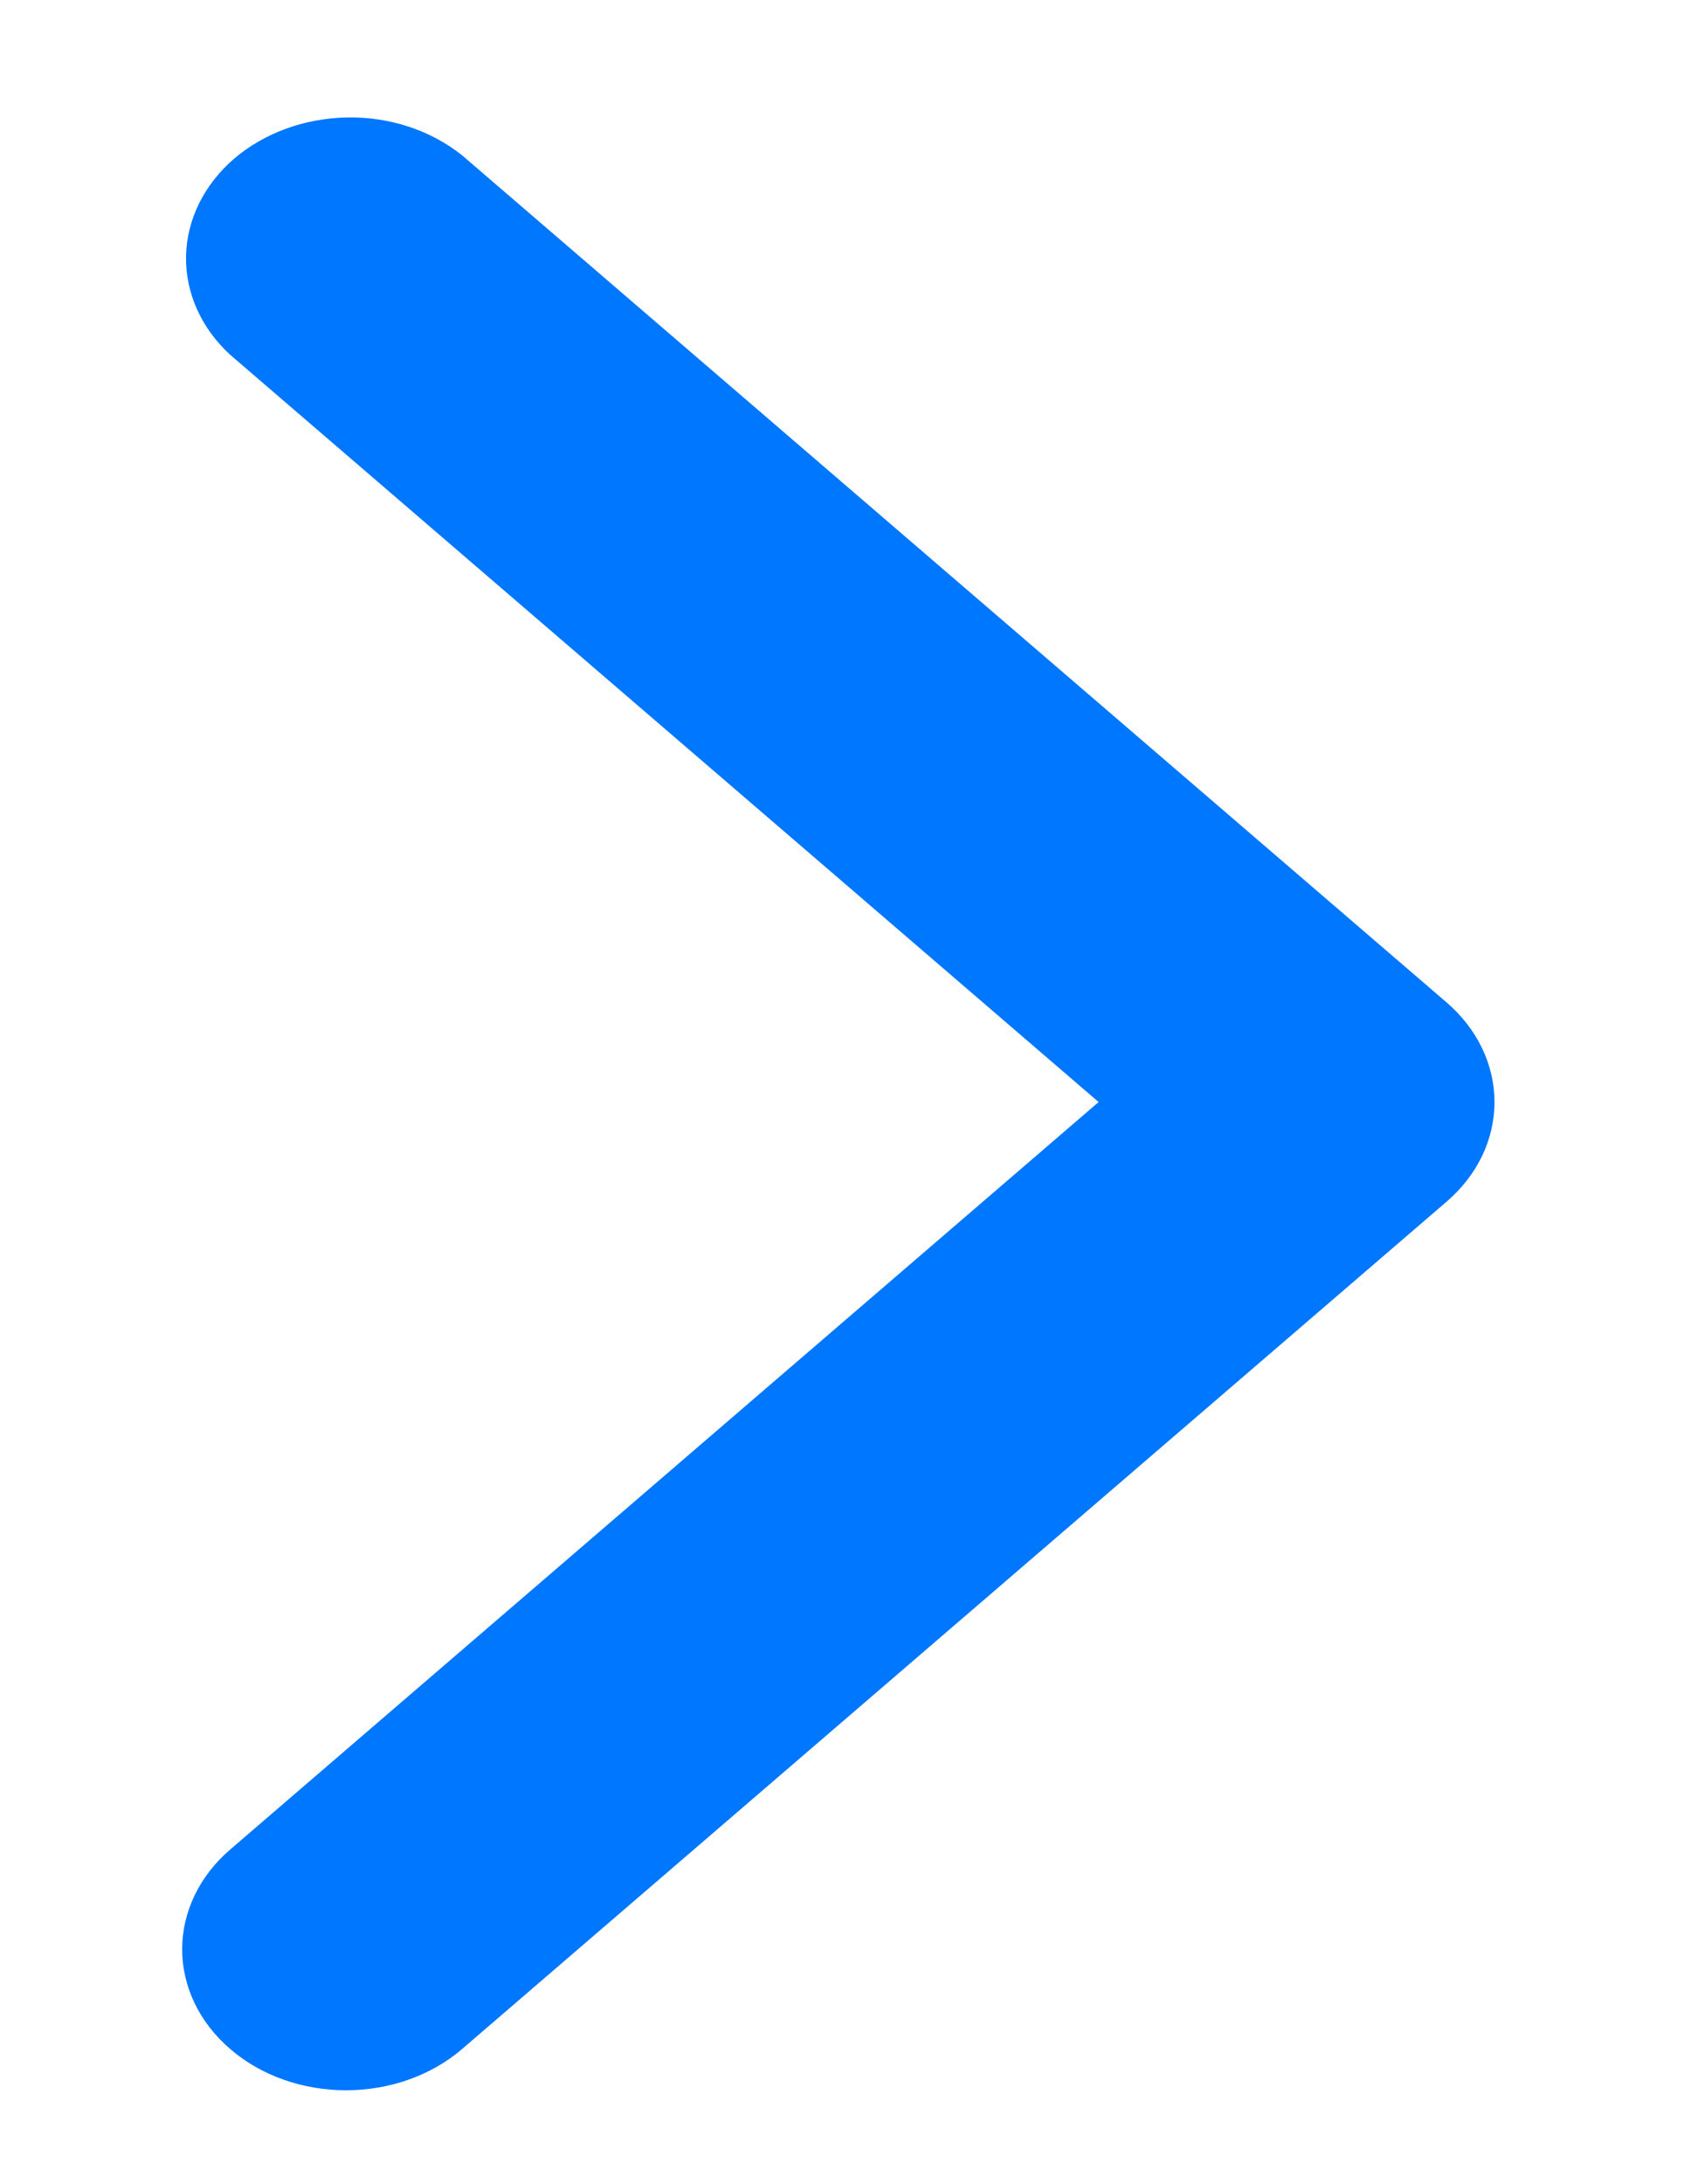 <svg width="7" height="9" viewBox="0 0 7 9" fill="none" xmlns="http://www.w3.org/2000/svg">
<path fill-rule="evenodd" clip-rule="evenodd" d="M0.949 8.443C0.822 8.334 0.751 8.186 0.751 8.032C0.751 7.878 0.822 7.73 0.949 7.621L4.529 4.541L0.949 1.462C0.829 1.352 0.764 1.206 0.767 1.055C0.77 0.905 0.841 0.761 0.965 0.654C1.089 0.548 1.256 0.487 1.432 0.484C1.607 0.481 1.776 0.537 1.905 0.64L5.963 4.13C6.09 4.239 6.161 4.387 6.161 4.541C6.161 4.696 6.09 4.843 5.963 4.952L1.905 8.443C1.778 8.552 1.606 8.613 1.427 8.613C1.247 8.613 1.075 8.552 0.949 8.443Z" fill="#0077FF"/>
</svg>
